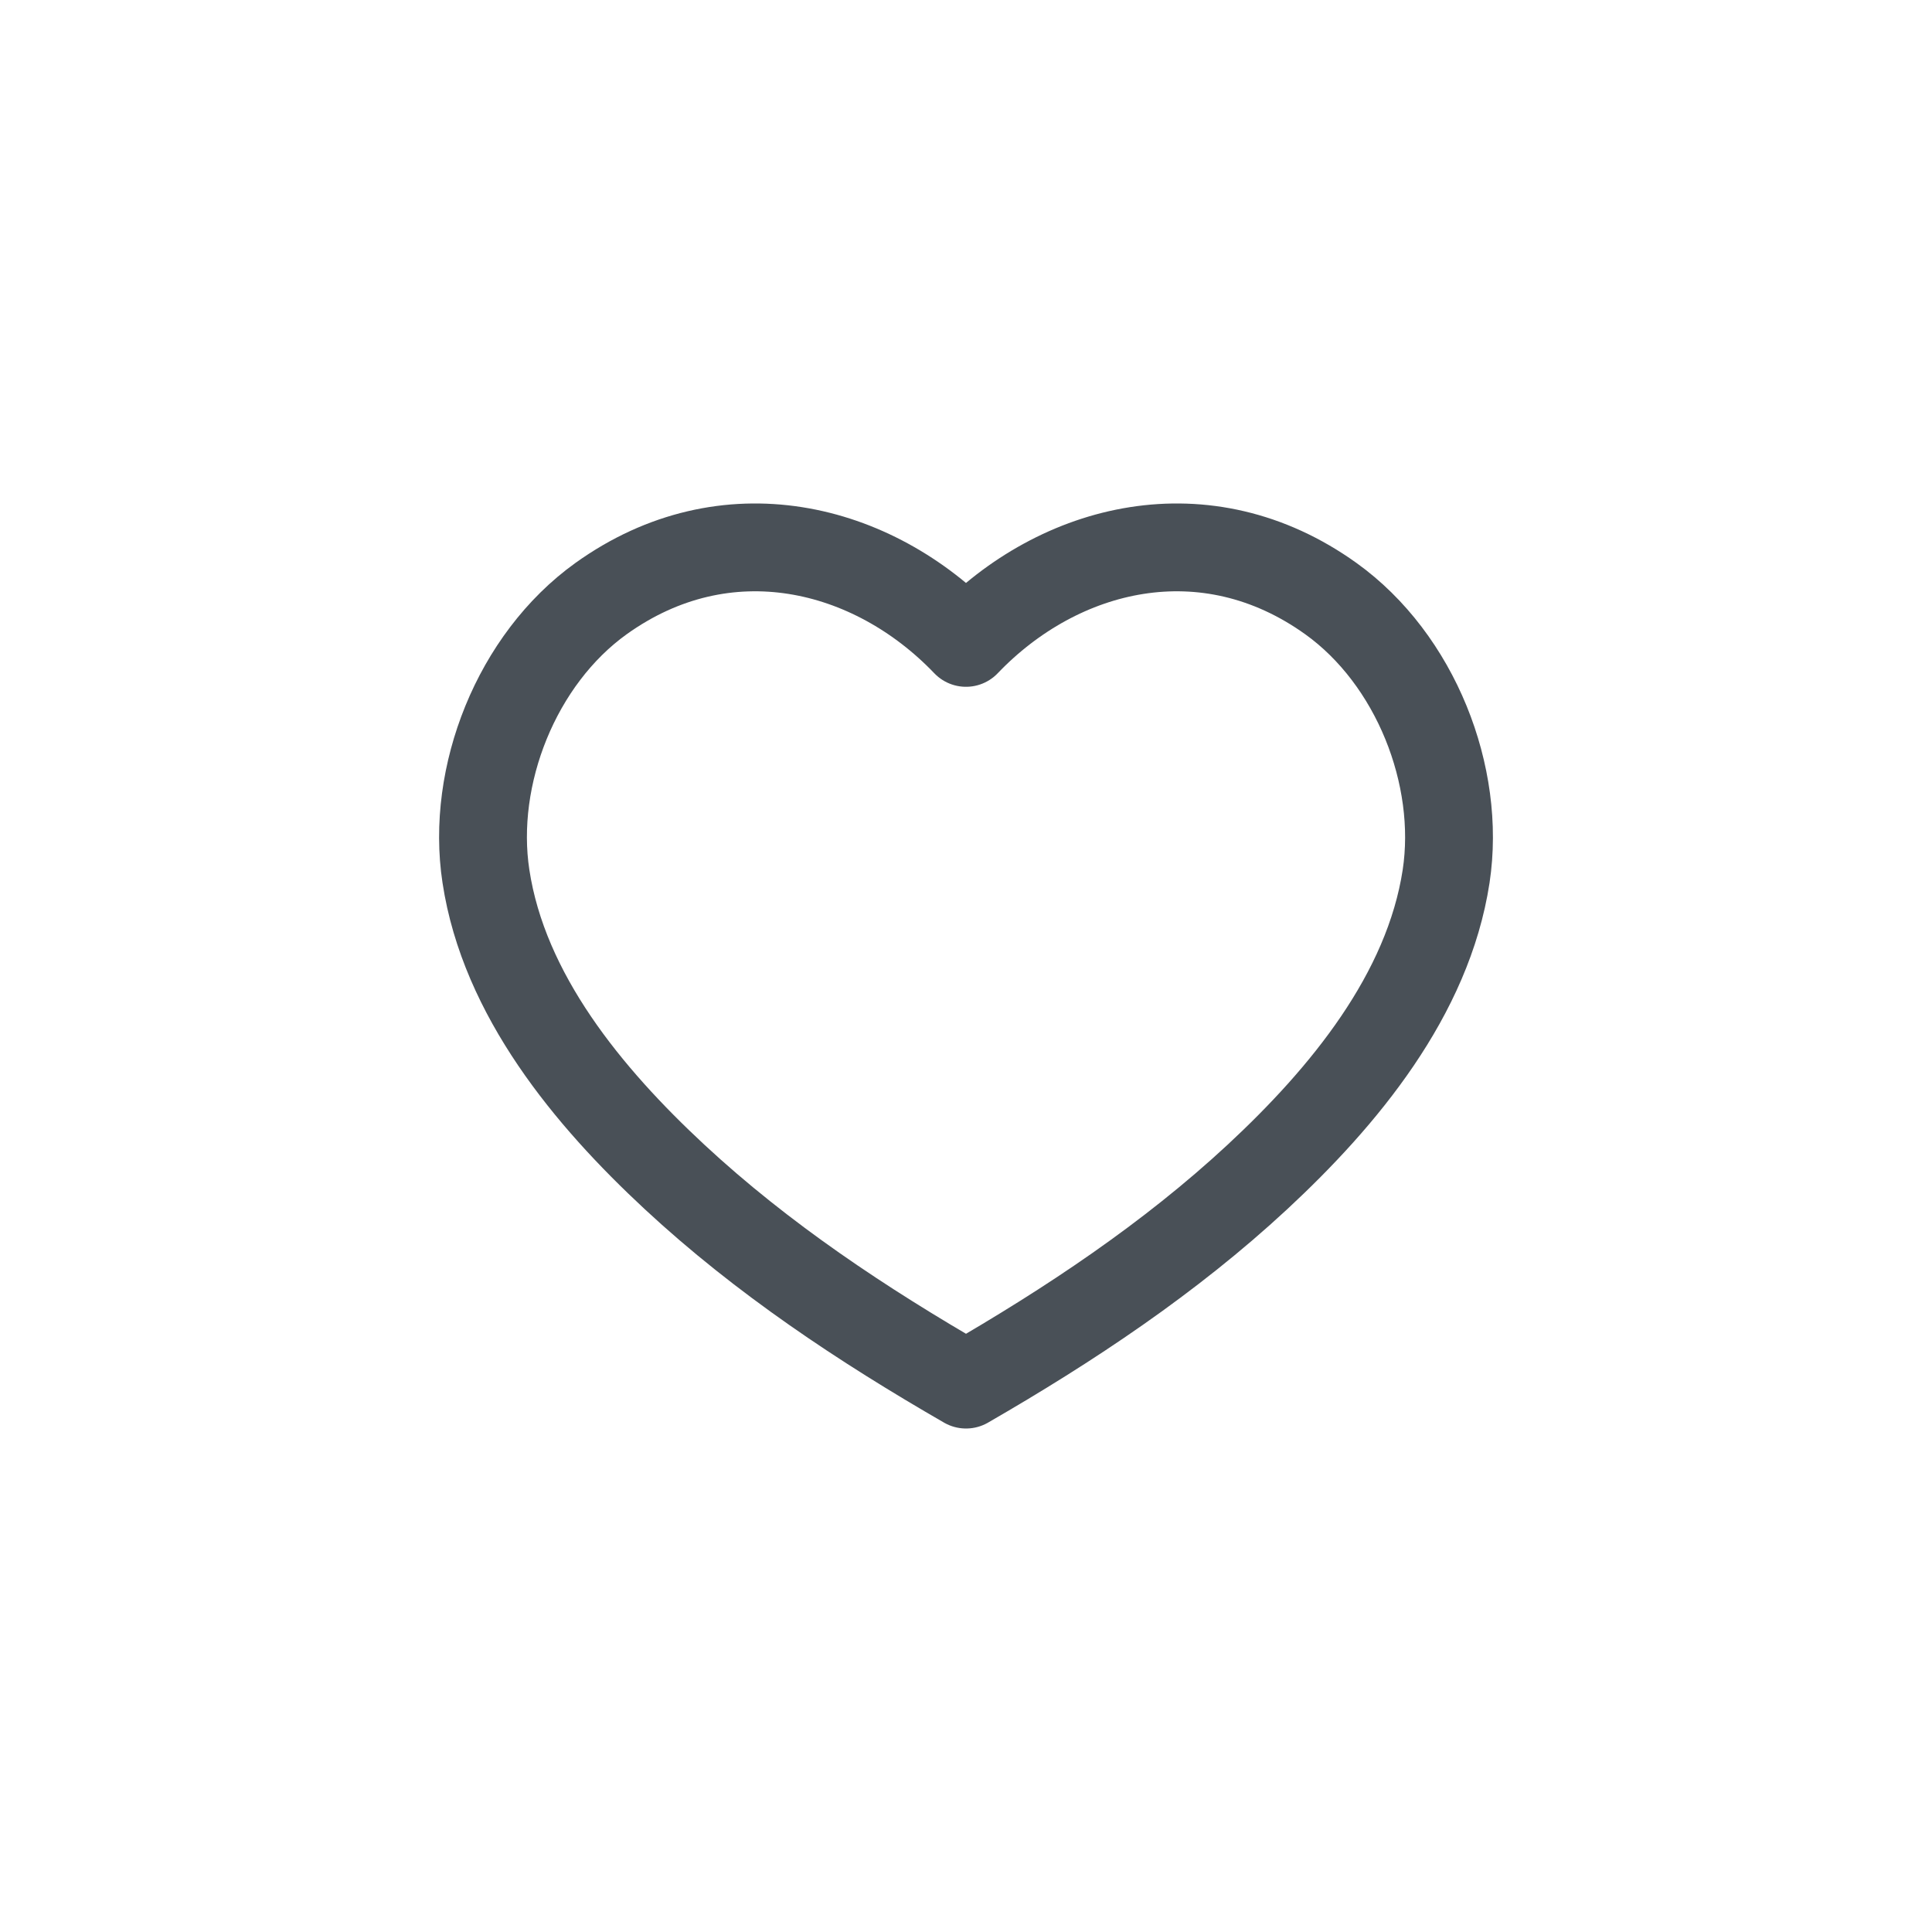 <svg width="33" height="33" viewBox="0 0 33 33" fill="none" xmlns="http://www.w3.org/2000/svg">
<path fill-rule="evenodd" clip-rule="evenodd" d="M22.731 10.224C20.6 8.697 18.097 9.311 16.5 10.981C14.902 9.311 12.398 8.697 10.267 10.224C8.823 11.26 8.038 13.249 8.3 14.967C8.607 16.994 10.048 18.734 11.523 20.104C13.022 21.496 14.732 22.631 16.5 23.65H16.501C18.267 22.631 19.977 21.496 21.477 20.104C22.952 18.734 24.392 16.994 24.701 14.967C24.961 13.249 24.177 11.26 22.731 10.224Z" stroke="#495057" stroke-width="1.5" stroke-linecap="round" stroke-linejoin="round"/>
</svg>
